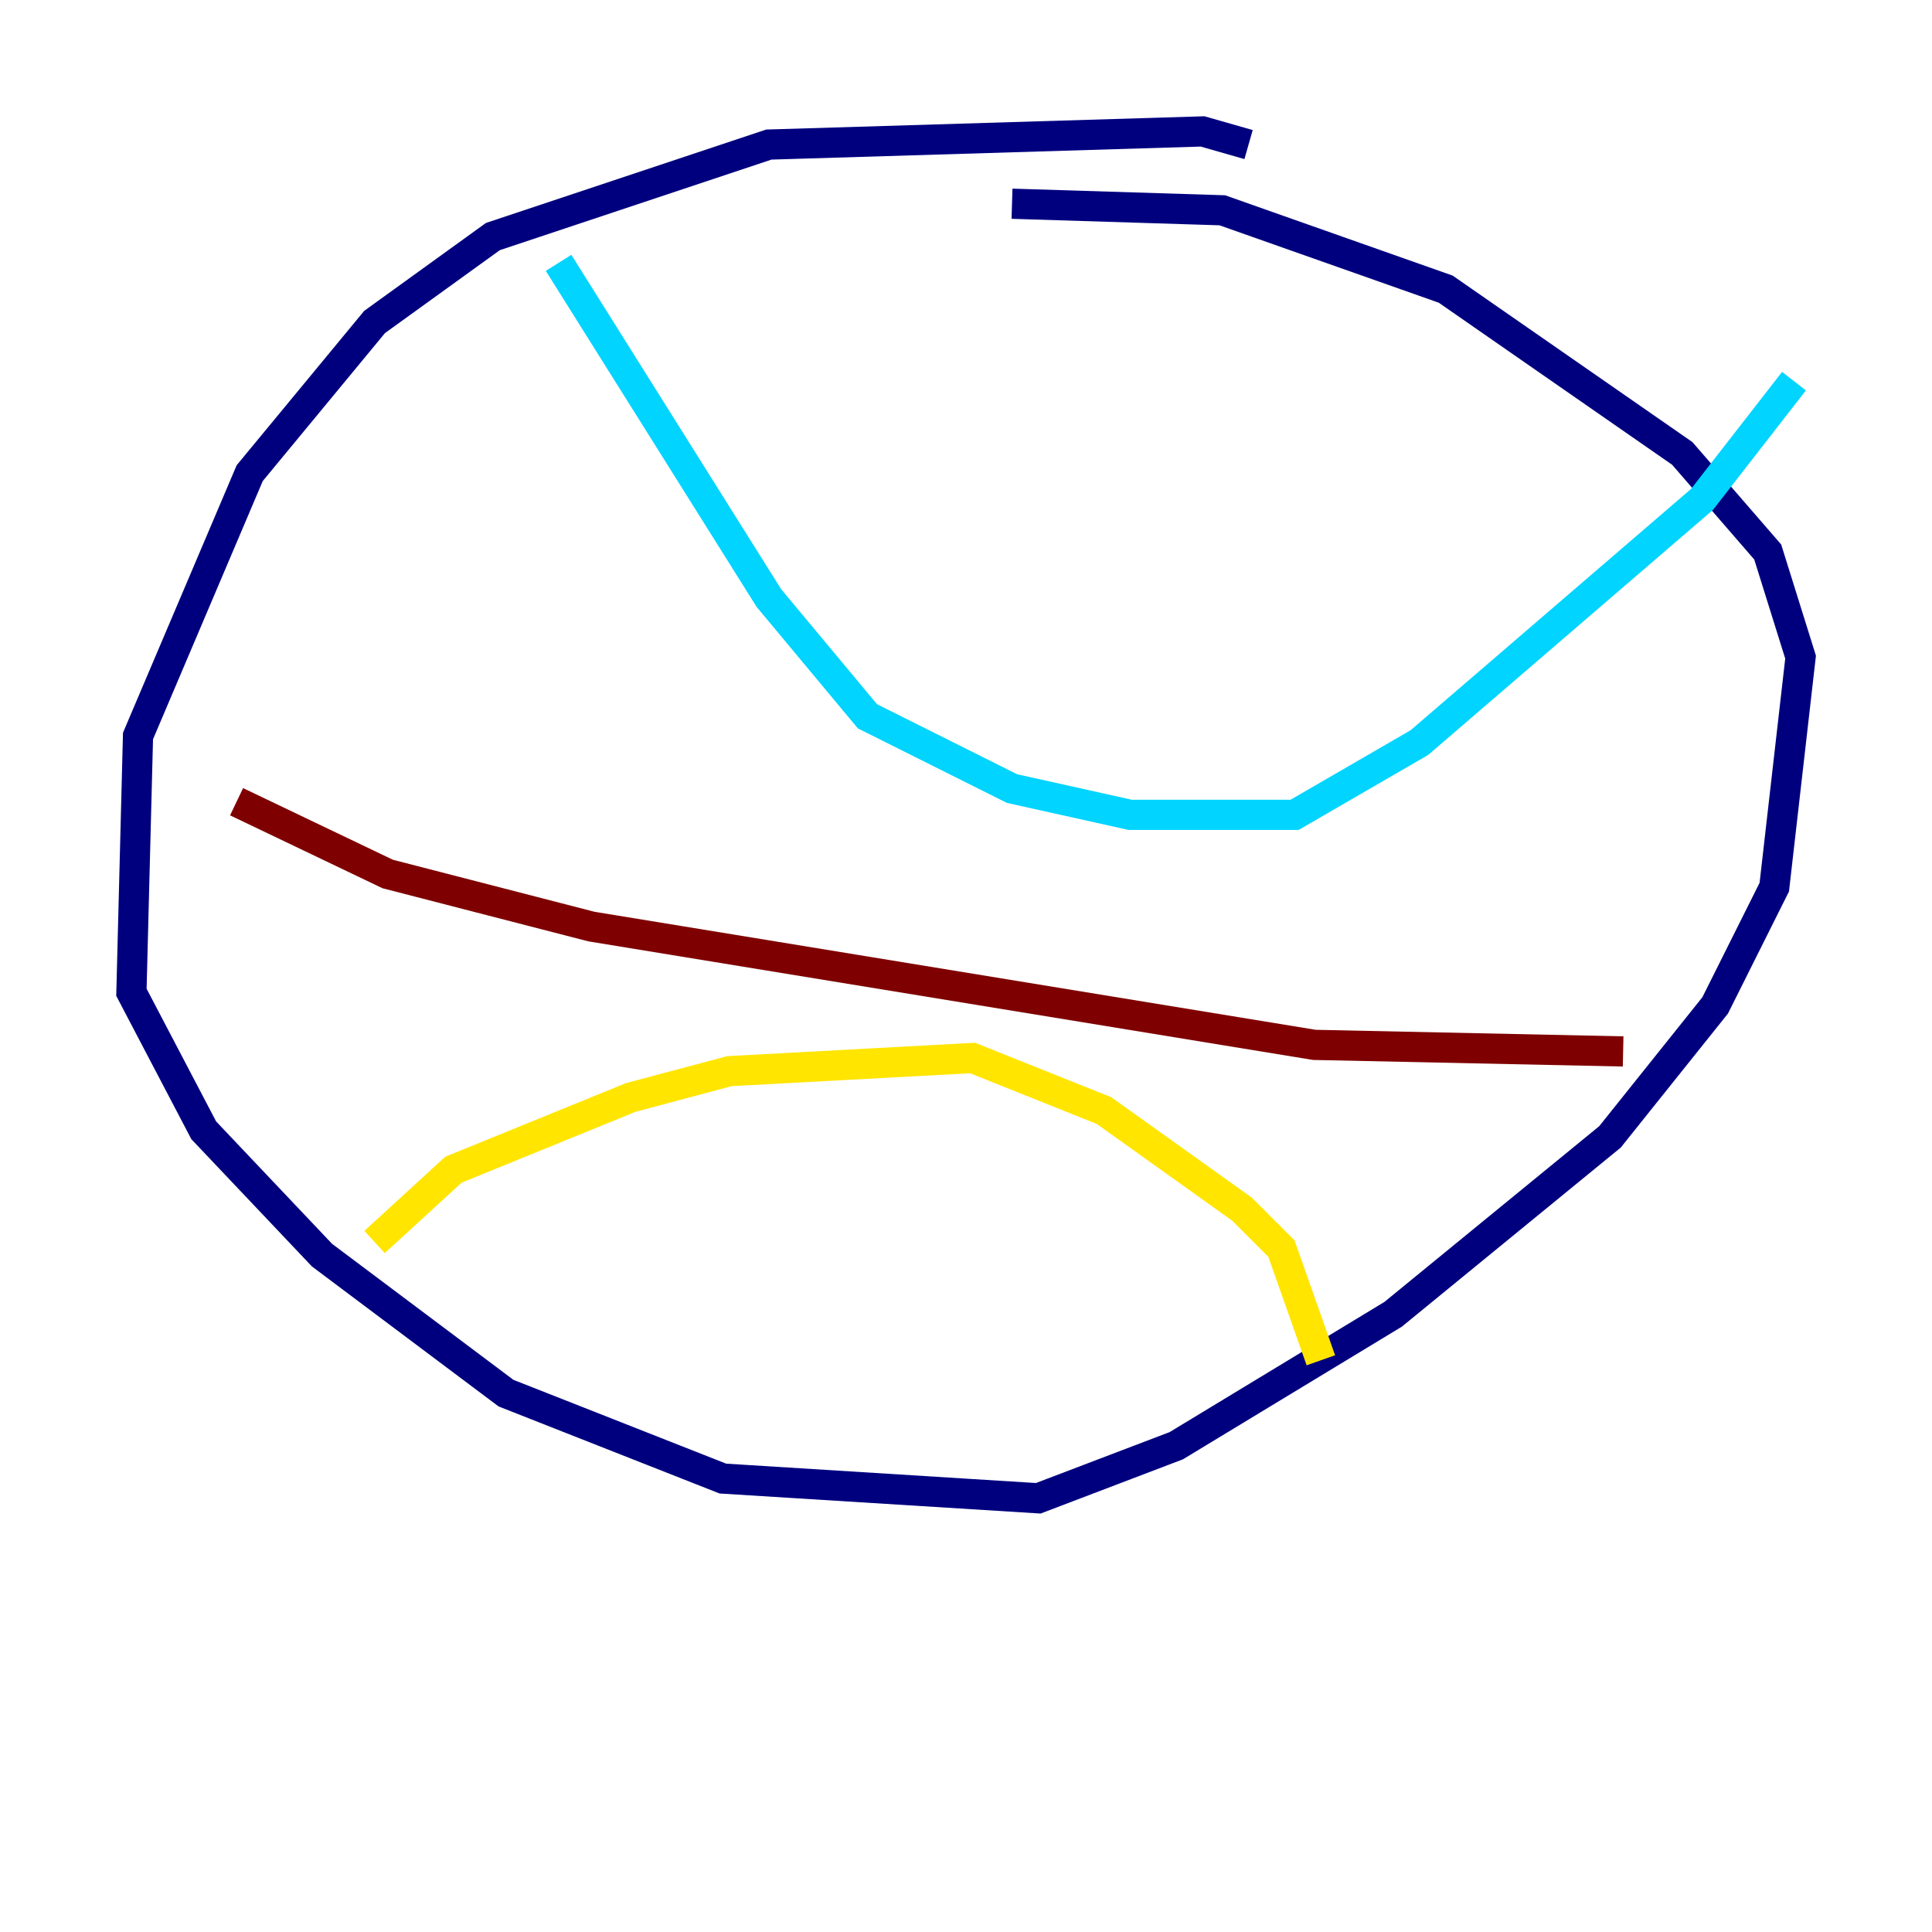 <?xml version="1.0" encoding="utf-8" ?>
<svg baseProfile="tiny" height="128" version="1.2" viewBox="0,0,128,128" width="128" xmlns="http://www.w3.org/2000/svg" xmlns:ev="http://www.w3.org/2001/xml-events" xmlns:xlink="http://www.w3.org/1999/xlink"><defs /><polyline fill="none" points="82.721,9.578 79.674,8.707 50.939,9.578 32.653,15.674 24.816,21.333 16.544,31.347 9.143,48.762 8.707,65.742 13.497,74.884 21.333,83.156 33.524,92.299 47.891,97.959 68.789,99.265 77.932,95.782 92.299,87.075 106.667,75.32 113.633,66.612 117.551,58.776 119.293,43.537 117.116,36.571 111.456,30.041 95.782,19.157 80.98,13.932 67.048,13.497" stroke="#00007f" stroke-width="2" /><polyline fill="none" points="37.007,17.415 50.939,39.619 57.469,47.456 67.048,52.245 74.884,53.986 85.769,53.986 94.041,49.197 112.762,33.088 118.857,25.252" stroke="#00d4ff" stroke-width="2" /><polyline fill="none" points="24.816,82.286 30.041,77.497 41.796,72.707 48.327,70.966 64.435,70.095 73.143,73.578 82.286,80.109 84.898,82.721 87.51,90.122" stroke="#ffe500" stroke-width="2" /><polyline fill="none" points="107.537,69.66 87.075,69.225 39.184,61.388 25.687,57.905 15.674,53.116" stroke="#7f0000" stroke-width="2" /></svg>